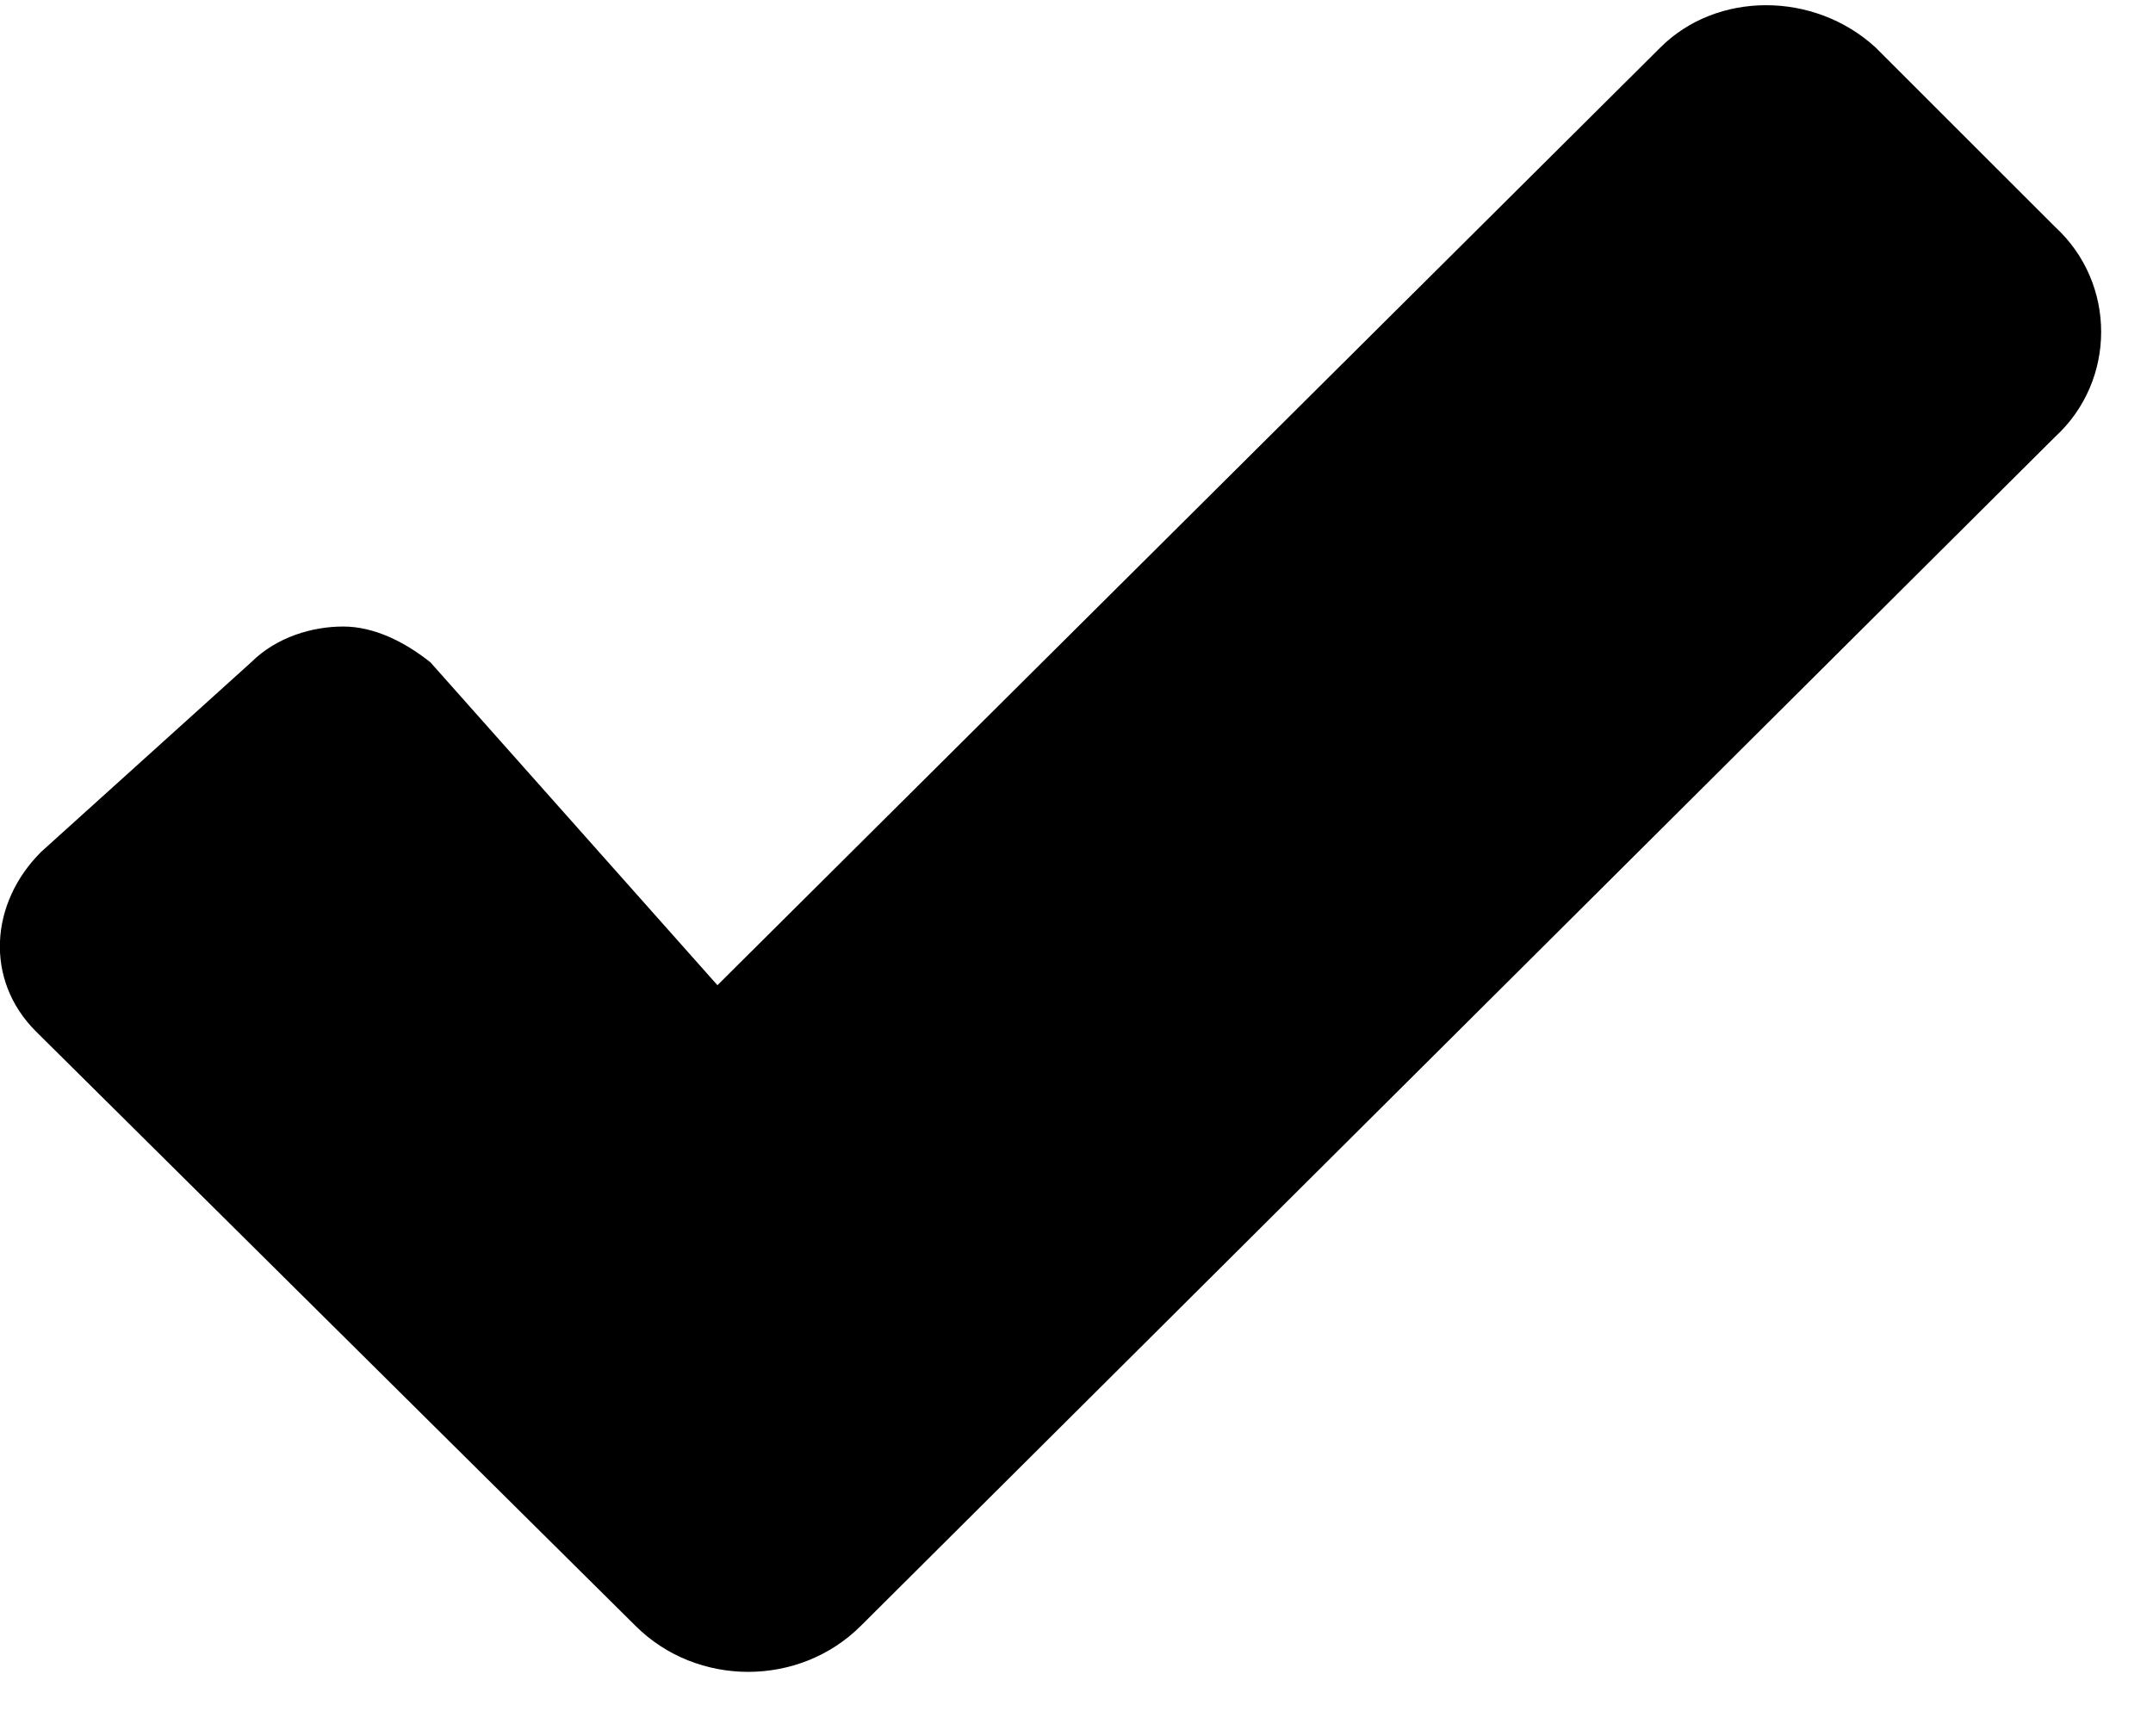 <?xml version="1.0" encoding="UTF-8"?>
<svg width="31px" height="25px" viewBox="0 0 31 25" version="1.1" xmlns="http://www.w3.org/2000/svg" xmlns:xlink="http://www.w3.org/1999/xlink">
    <title>icon_yes</title>
    <g id="Page-1" stroke="none" stroke-width="1" fill="none" fill-rule="evenodd">
        <g id="icon_yes" fill="currentColor" fill-rule="nonzero">
            <path d="M6.198,9.538 L10.33,14.187 L23.907,0.684 C24.719,-0.128 26.121,-0.128 27.006,0.684 L29.589,3.266 C30.475,4.078 30.475,5.48 29.589,6.292 L12.396,23.411 C11.511,24.296 10.035,24.296 9.149,23.411 L0.516,14.851 C-0.222,14.113 -0.148,13.007 0.59,12.269 L3.615,9.538 C3.984,9.17 4.501,9.022 4.943,9.022 C5.386,9.022 5.829,9.243 6.198,9.538 Z" id="Stroke-7"></path>
        </g>
    </g>
</svg>